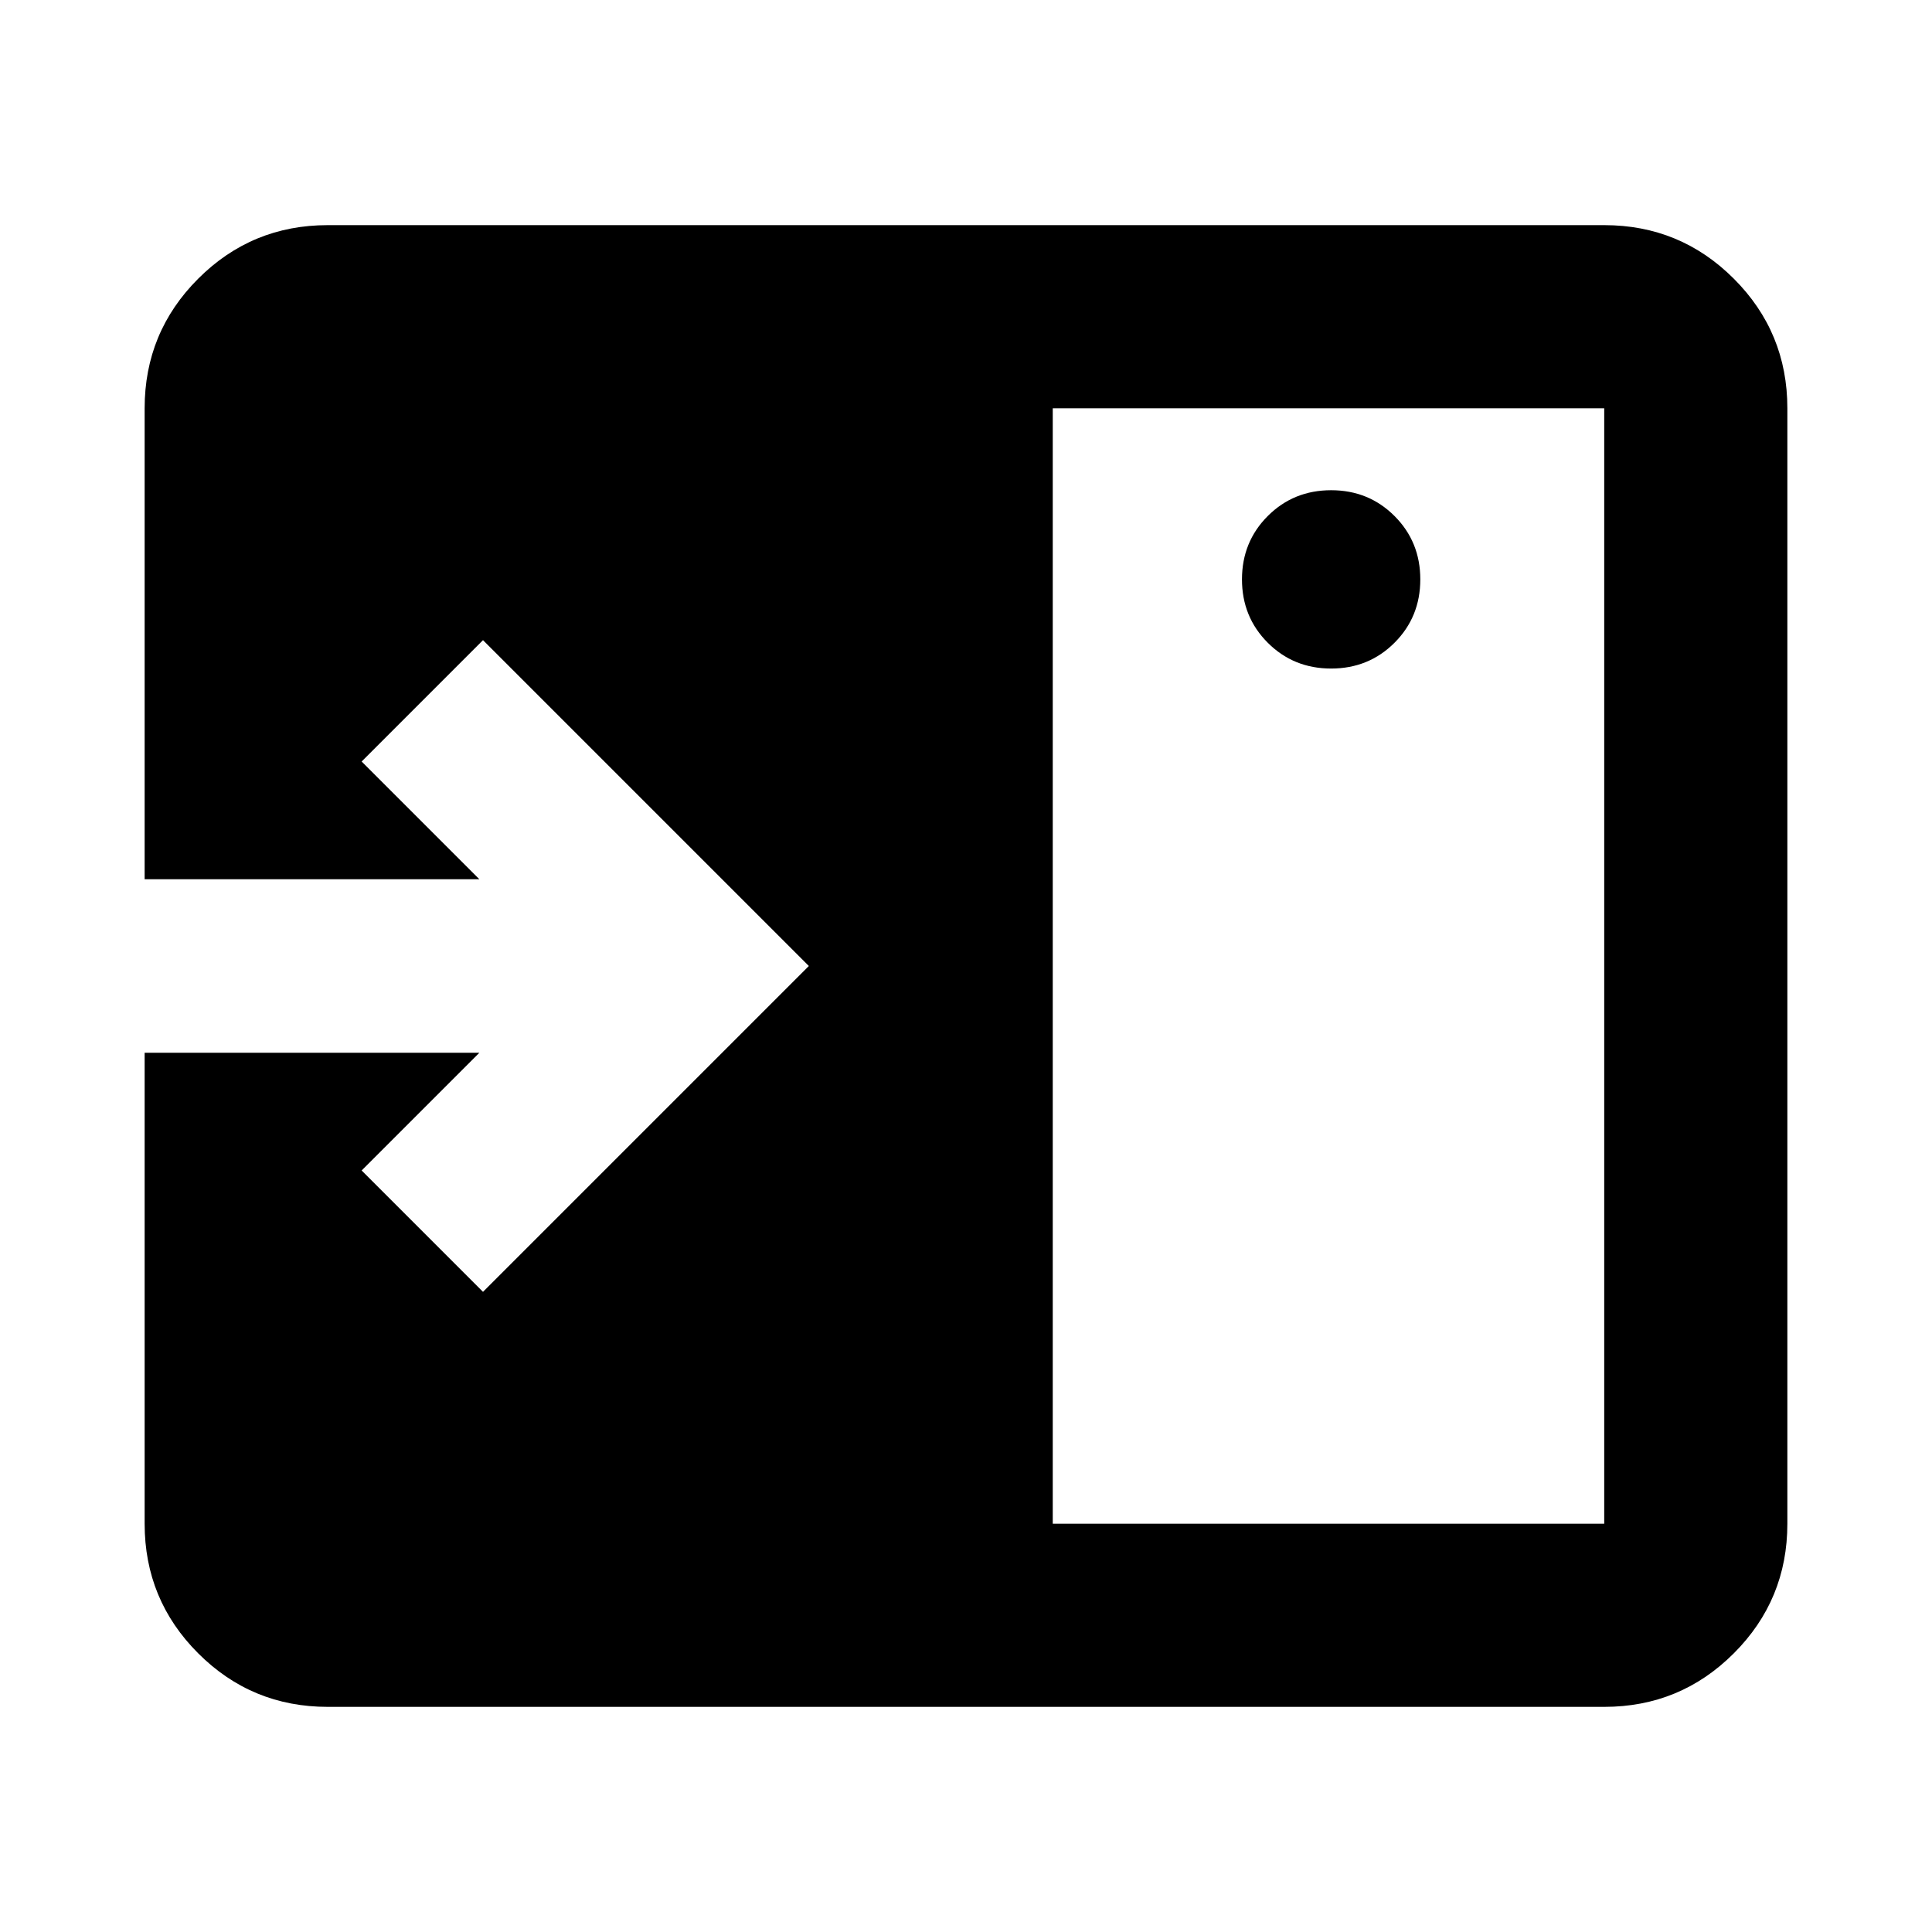 <svg xmlns="http://www.w3.org/2000/svg" height="24" viewBox="0 96 960 960" width="24"><path d="M661.435 428.196q18.674 0 31.489-12.815 12.815-12.816 12.815-31.49 0-18.673-12.815-31.489-12.815-12.815-31.489-12.815t-31.489 12.815q-12.816 12.816-12.816 31.489 0 18.674 12.816 31.49 12.815 12.815 31.489 12.815ZM523.109 853.13H797.13V298.87H523.109v554.26ZM162.87 944.131q-37.783 0-64.392-26.609Q71.87 890.913 71.87 853.13V619.109h166.326l-58.499 58.5L240 737.913 401.913 576 240 414.087l-60.304 60.304 58.499 58.5H71.869V298.87q0-37.783 26.61-64.392 26.608-26.609 64.391-26.609h634.26q37.783 0 64.392 26.609 26.609 26.609 26.609 64.392v554.26q0 37.783-26.609 64.392-26.609 26.609-64.392 26.609H162.87Z"/></svg>